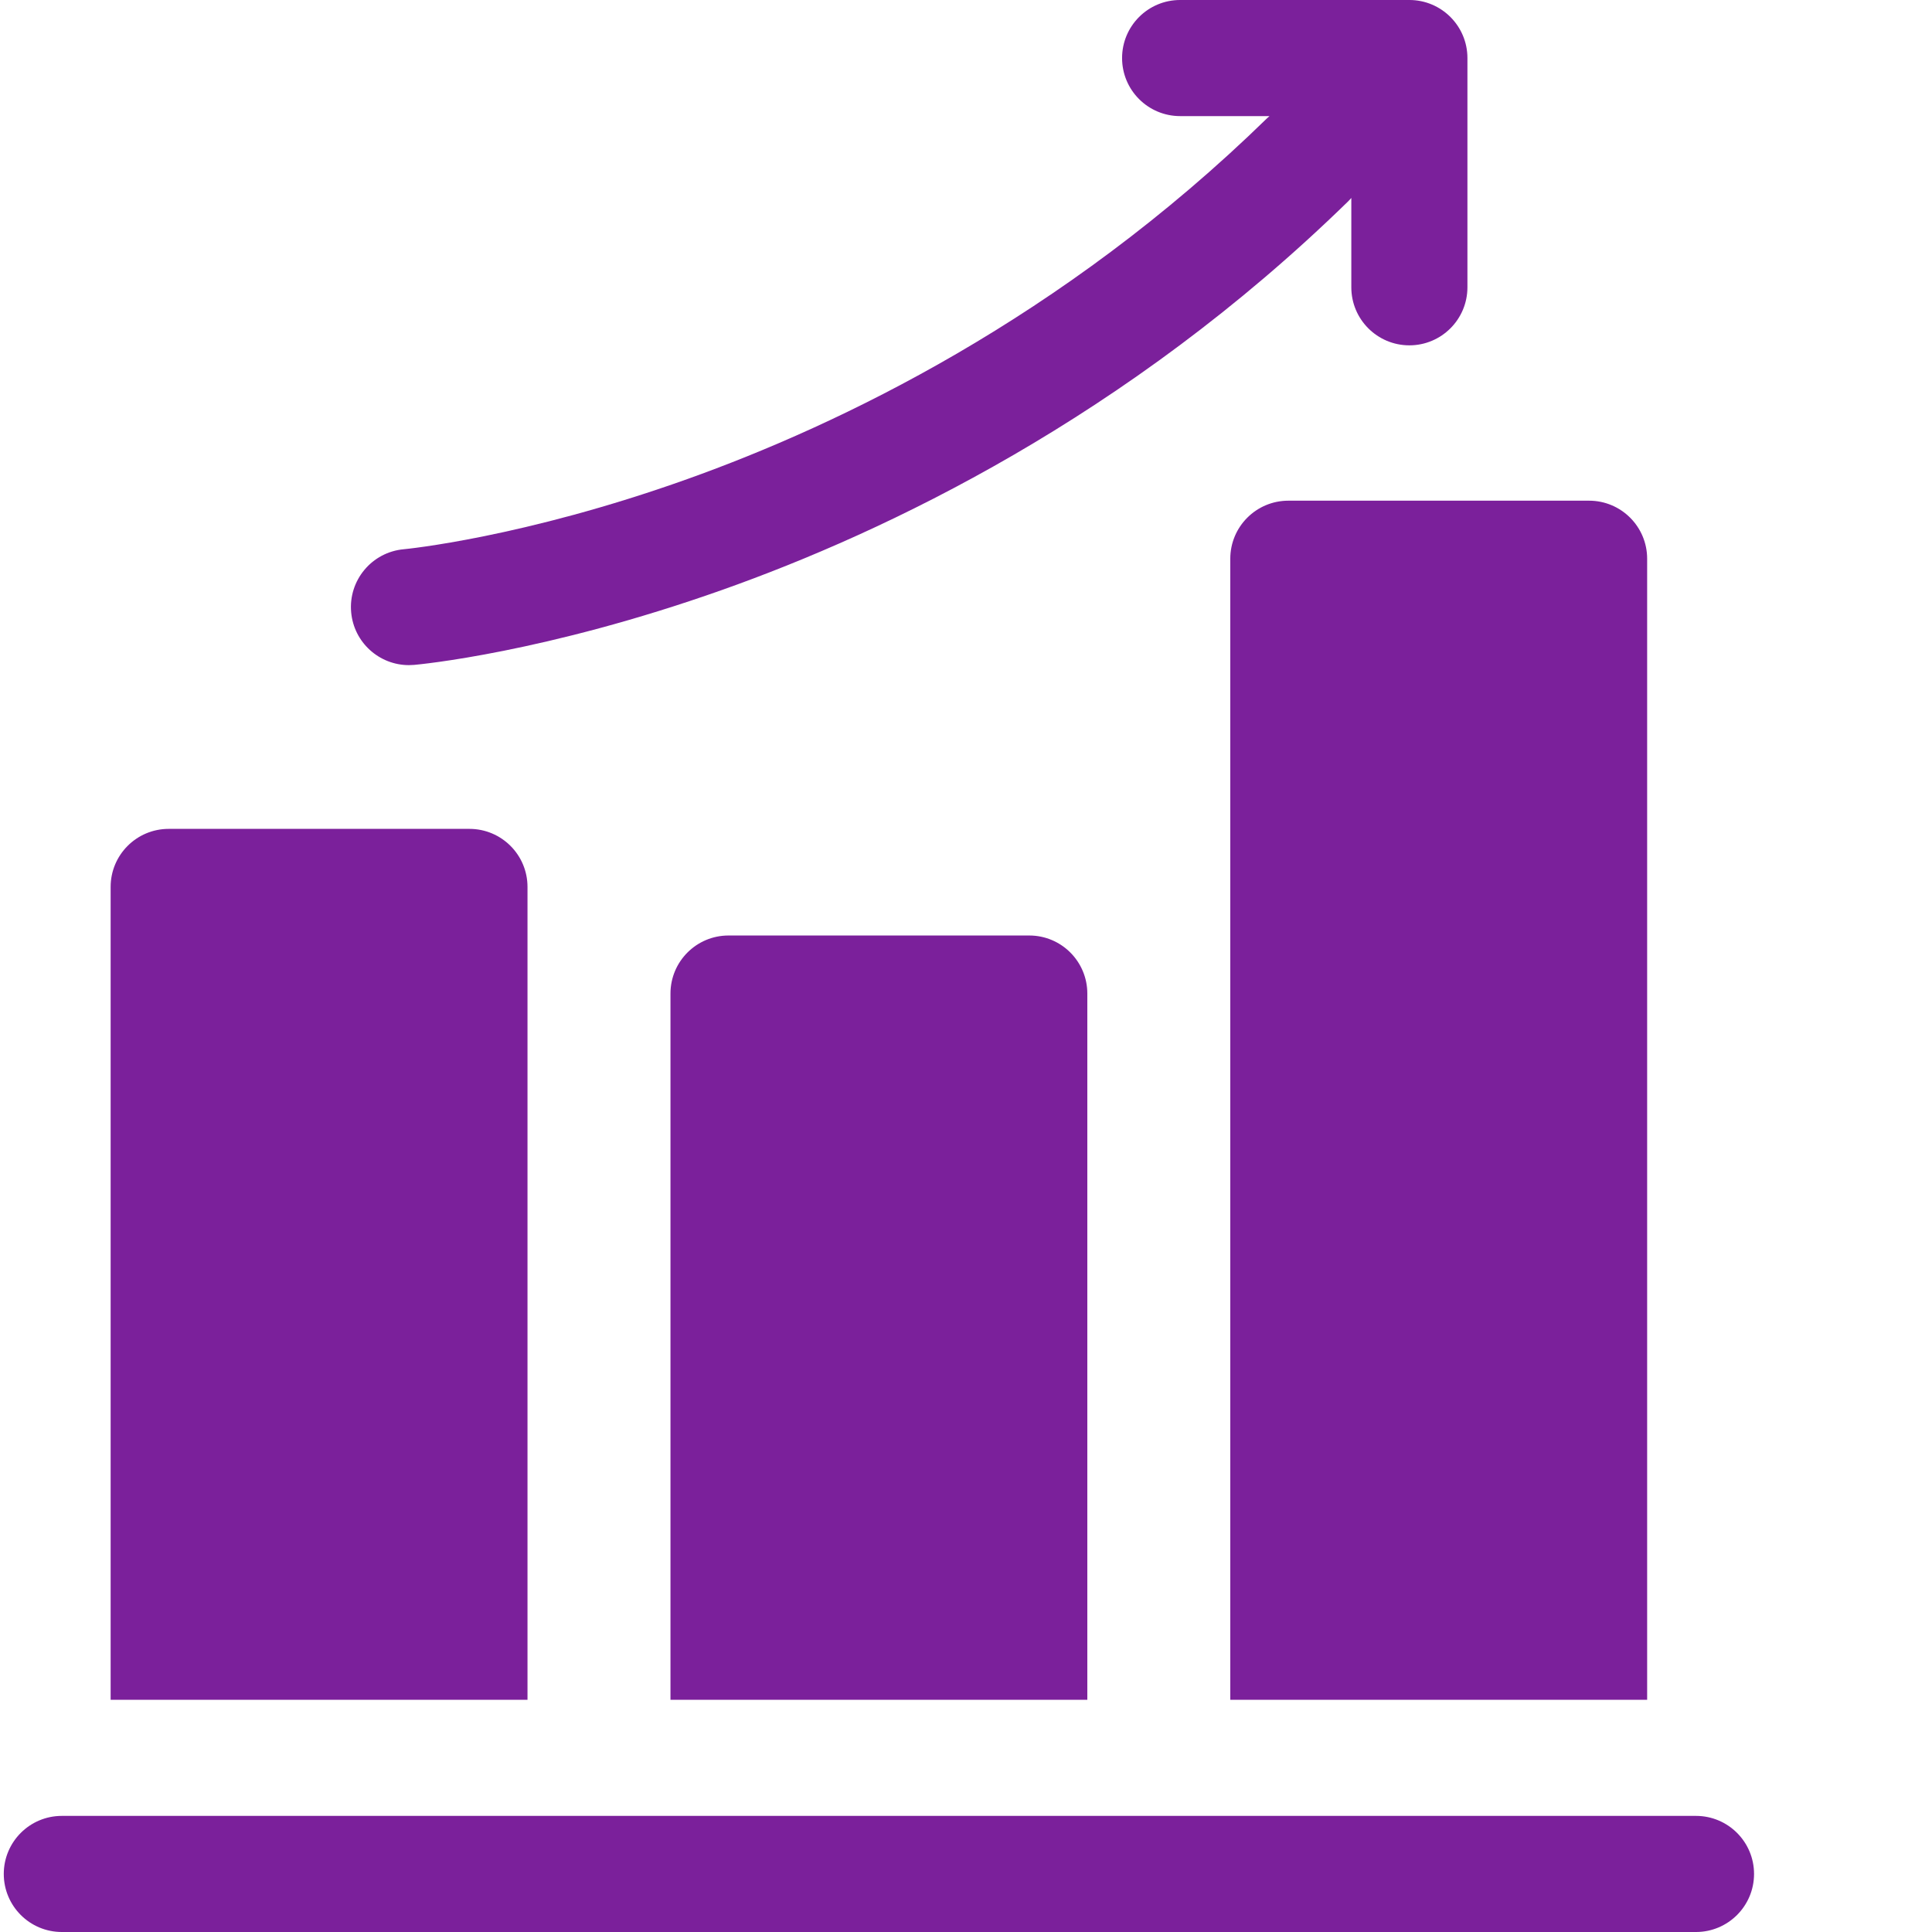 <?xml version="1.0"?>
<svg xmlns="http://www.w3.org/2000/svg" xmlns:xlink="http://www.w3.org/1999/xlink" xmlns:svgjs="http://svgjs.com/svgjs" version="1.1" width="512" height="512" x="0" y="0" viewBox="0 0 511 512" style="enable-background:new 0 0 512 512" xml:space="preserve" class=""><g><path xmlns="http://www.w3.org/2000/svg" d="m139.293 235.043c0-8.496-6.891-15.383-15.387-15.383h-79.699c-8.5 0-15.387 6.887-15.387 15.383v215.418h110.473zm0 0" fill="#7b209b" data-original="#000000" style="" class=""/><path xmlns="http://www.w3.org/2000/svg" d="m436.012 148.074c0-8.5-6.891-15.387-15.387-15.387h-79.699c-8.496 0-15.387 6.887-15.387 15.387v302.387h110.473zm0 0" fill="#7b209b" data-original="#000000" style="" class=""/><path xmlns="http://www.w3.org/2000/svg" d="m287.652 263.305c0-8.496-6.887-15.387-15.383-15.387h-79.703c-8.496 0-15.383 6.891-15.383 15.387v187.156h110.469zm0 0" fill="#7b209b" data-original="#000000" style="" class=""/><path xmlns="http://www.w3.org/2000/svg" d="m448.953 481.23h-433.066c-8.5 0-15.387 6.887-15.387 15.383 0 8.5 6.887 15.387 15.387 15.387h433.066c8.496 0 15.387-6.887 15.387-15.387 0-8.496-6.891-15.383-15.387-15.383zm0 0" fill="#7b209b" data-original="#000000" style="" class=""/><path xmlns="http://www.w3.org/2000/svg" d="m107.863 176.266c.453 0 .914-.02 1.371-.059 1.391-.125 34.578-3.195 81.691-19.887 43.258-15.328 107.145-45.633 165.863-102.973.293-.285.559-.586.824-.891v23.676c0 8.5 6.887 15.387 15.383 15.387s15.387-6.887 15.387-15.387v-60.746c0-8.5-6.891-15.387-15.387-15.387h-60.75c-8.496 0-15.383 6.887-15.383 15.387 0 8.496 6.887 15.383 15.383 15.383h23.688c-.215.188-.438.363-.645.566-54.379 53.105-113.559 81.312-153.629 95.621-43.672 15.598-74.84 18.57-75.148 18.598-8.453.758-14.699 8.219-13.953 16.676.707 8.008 7.422 14.035 15.305 14.035zm0 0" fill="#7b209b" data-original="#000000" style="" class=""/></g></svg>
